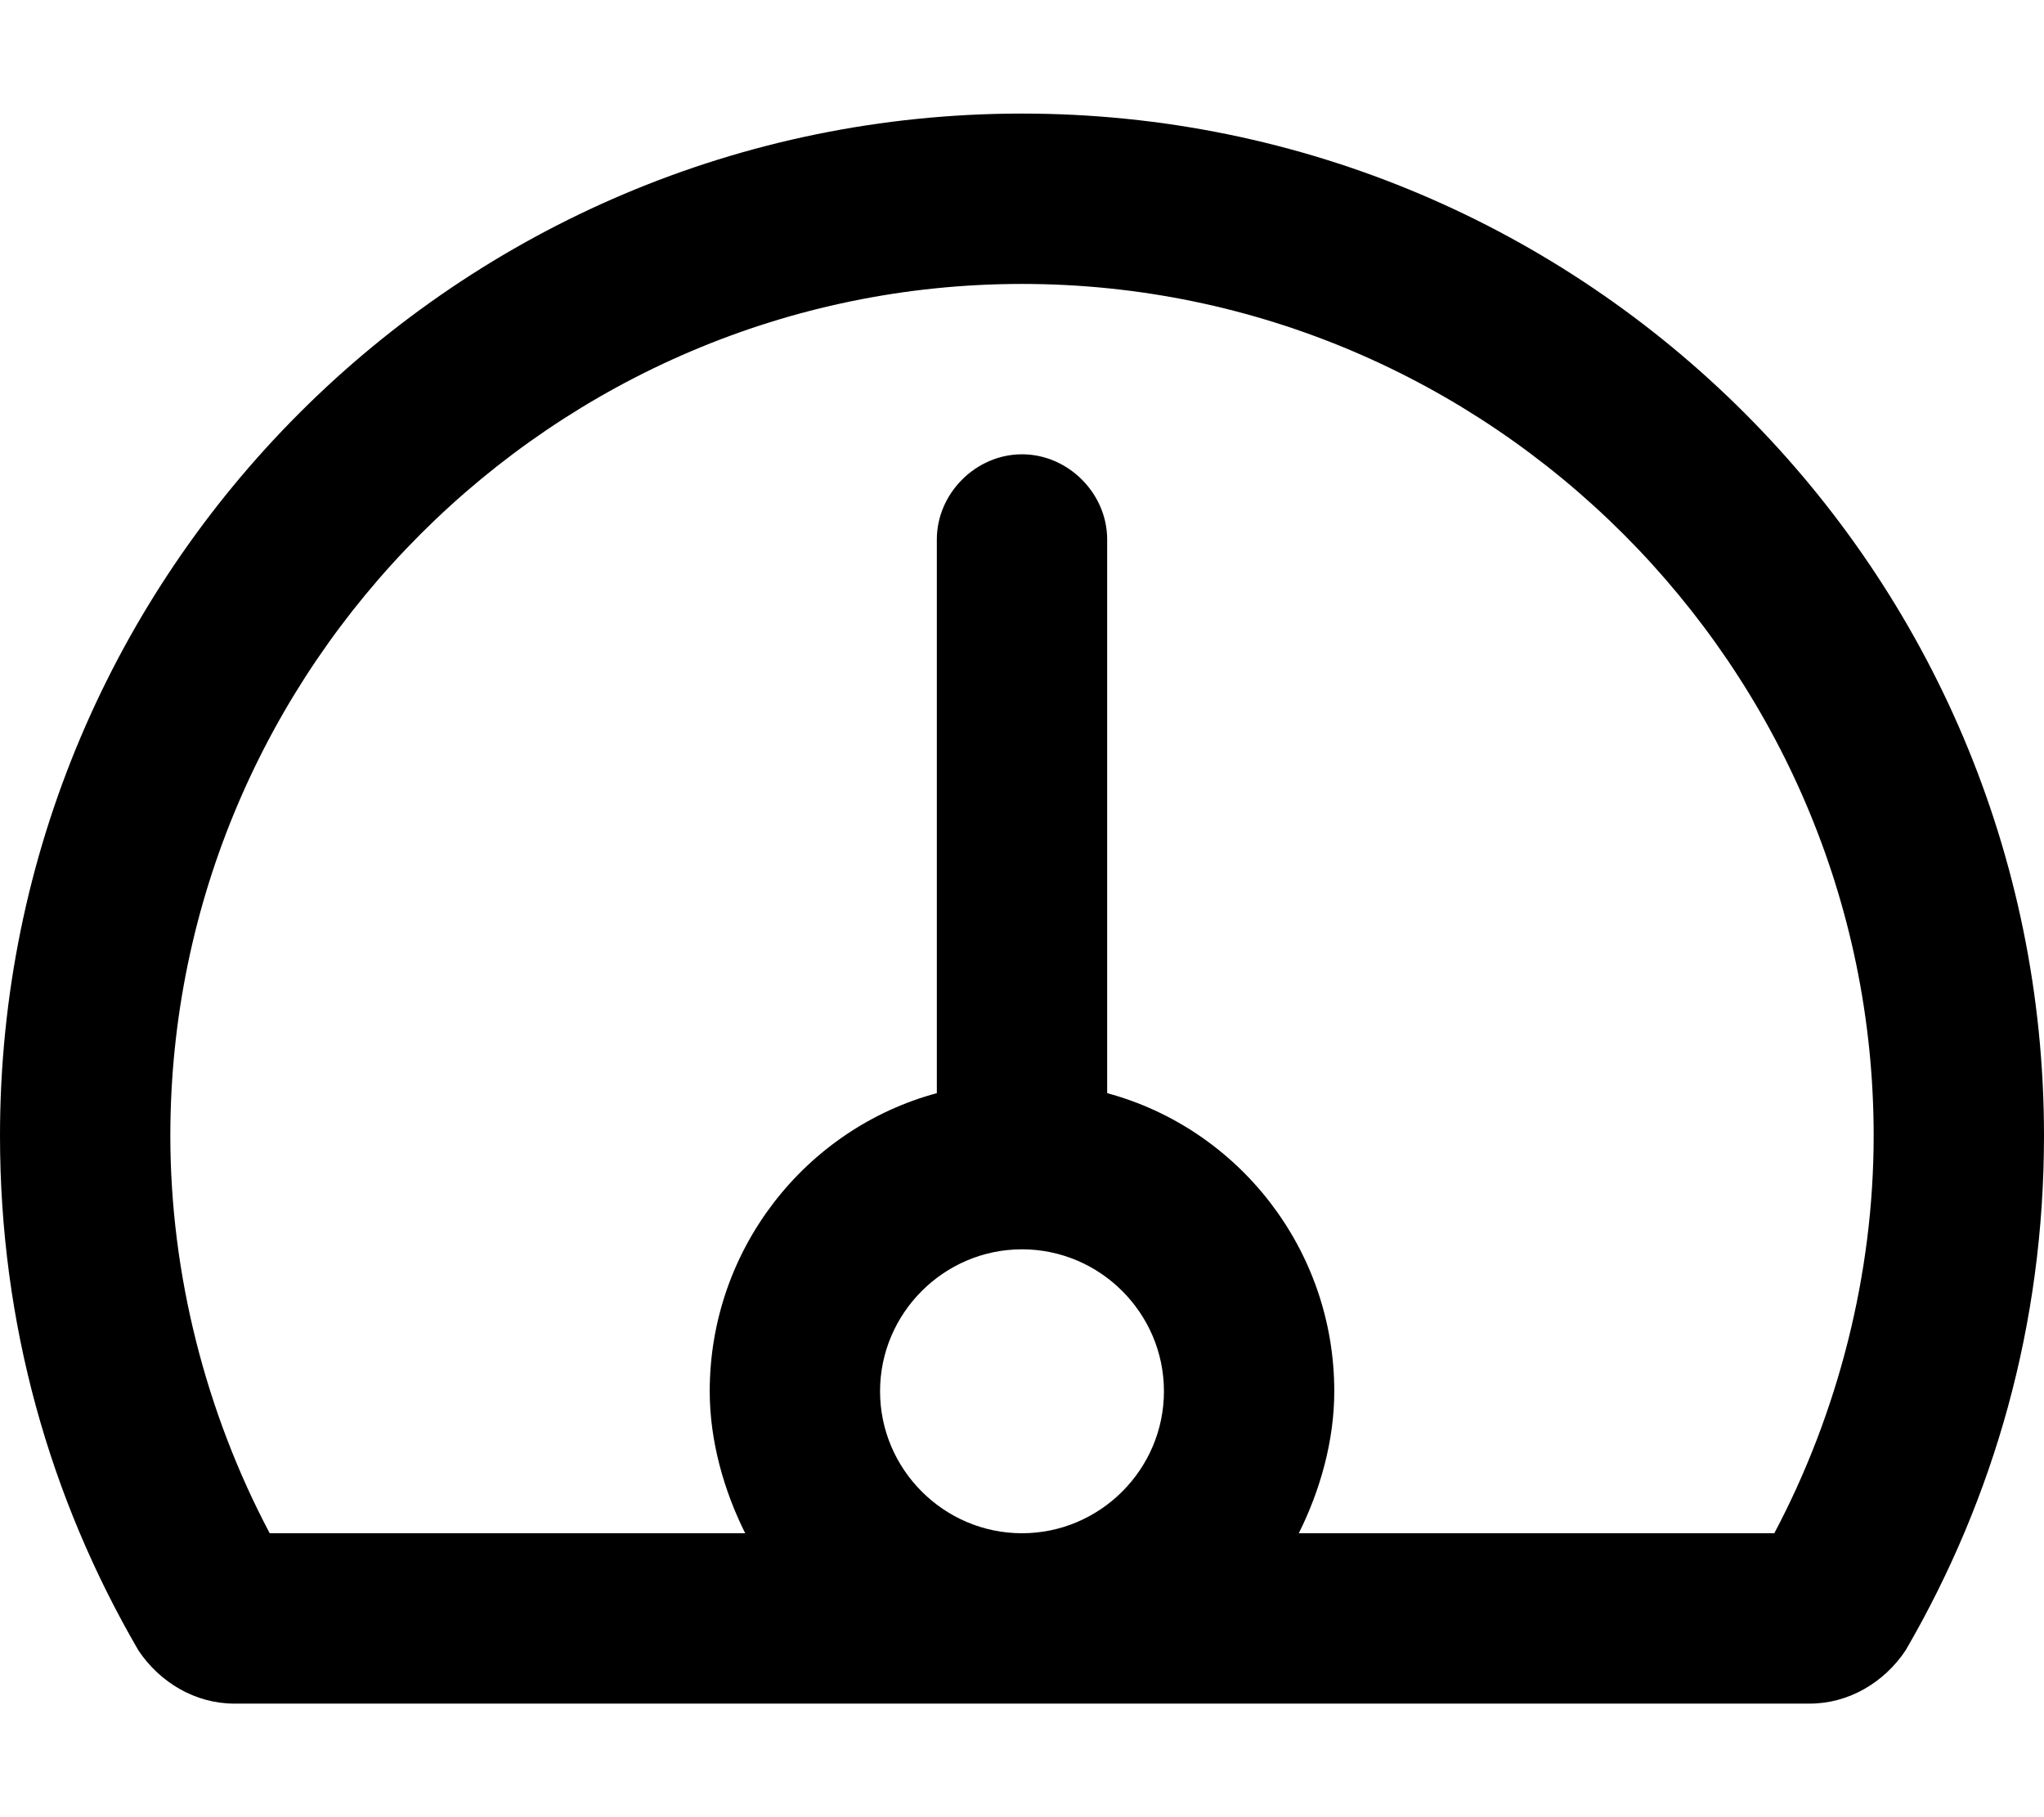 <svg xmlns="http://www.w3.org/2000/svg" viewBox="0 0 576 512"><!-- Font Awesome Pro 6.0.0-alpha1 by @fontawesome - https://fontawesome.com License - https://fontawesome.com/license (Commercial License) --><path d="M288 32C129 32 0 161 0 320C0 373 14 422 39 465C45 474 55 480 66 480H510C521 480 531 474 537 465C562 422 576 373 576 320C576 161 447 32 288 32ZM288 432C266 432 248 414 248 392S266 352 288 352C310 352 328 370 328 392S310 432 288 432ZM500 432H366C372 420 376 406 376 392C376 352 349 318 312 308V152C312 139 301 128 288 128S264 139 264 152V308C227 318 200 352 200 392C200 406 204 420 210 432H76C58 398 48 359 48 320C48 188 156 80 288 80S528 188 528 320C528 359 518 398 500 432Z"/></svg>